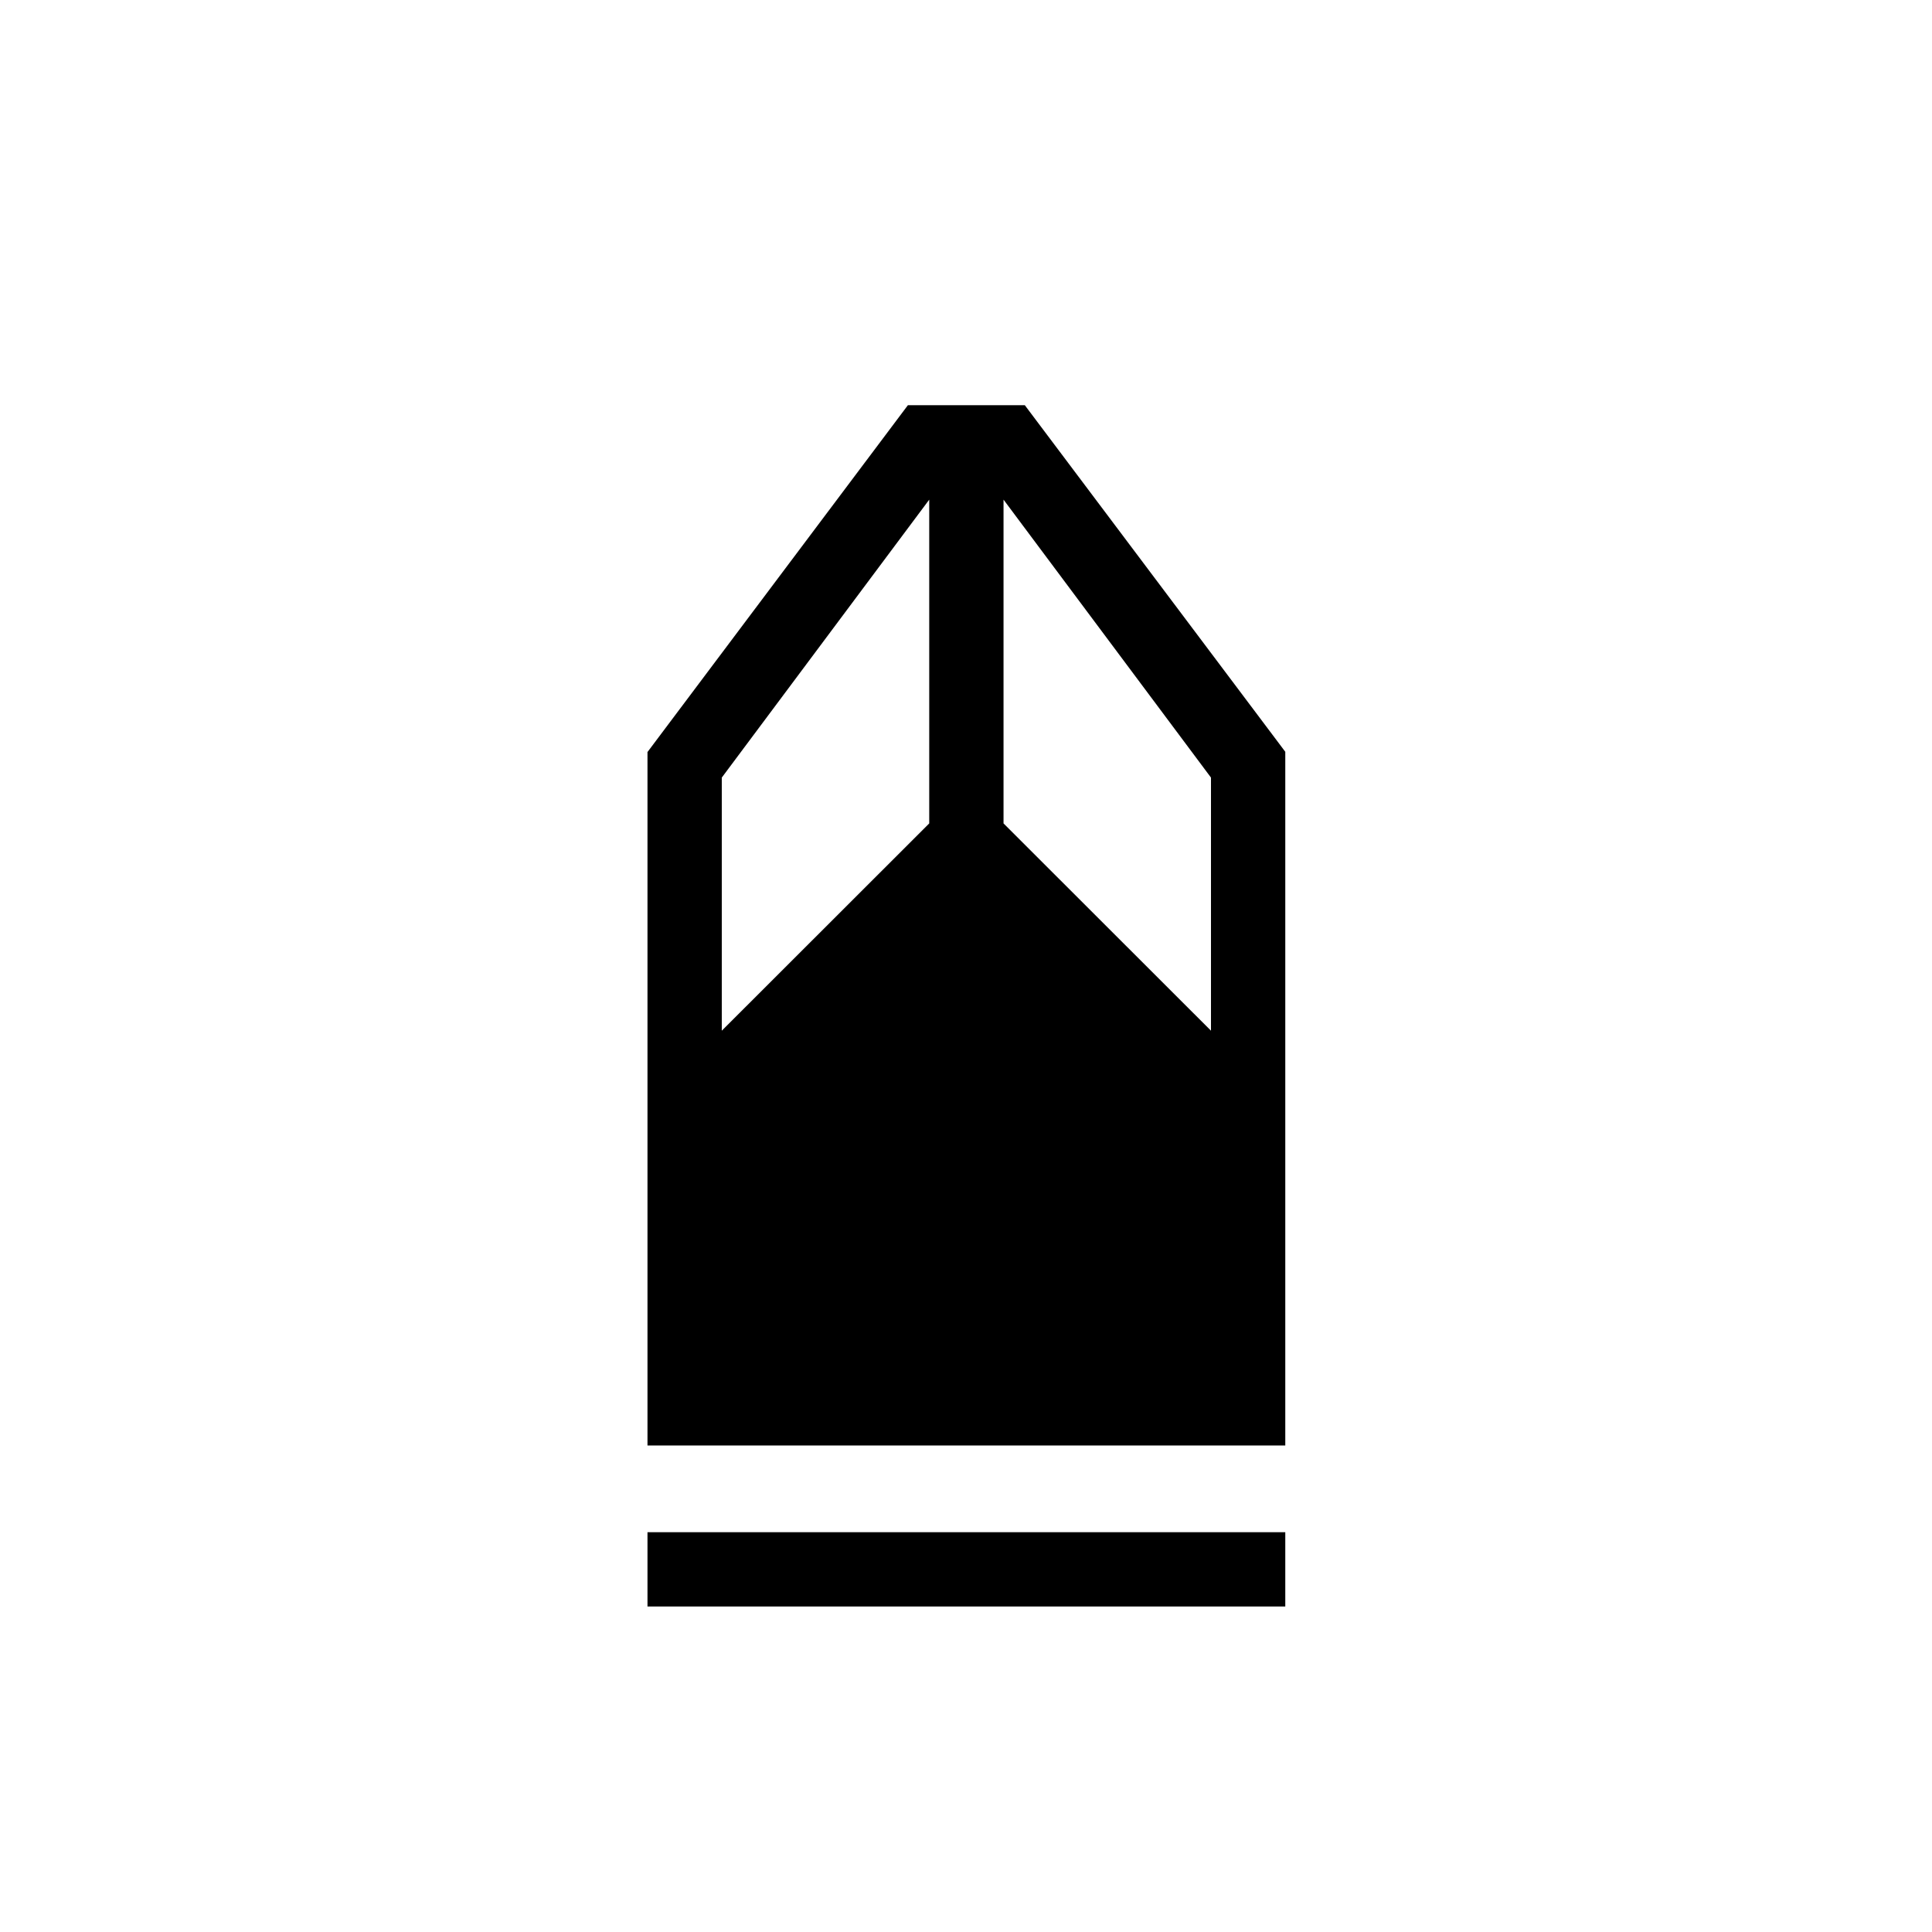 <svg xmlns="http://www.w3.org/2000/svg" height="24" viewBox="0 -960 960 960" width="24"><path d="M321.73-161.73v-36.92h316.92v36.92H321.73Zm0-80v-344.58l129.39-172.34h58.11l129.42 172.21v344.71H321.73Zm36.92-206.12 103.08-103v-160.88L358.65-573.62v125.77Zm243.08 0v-125.77L498.65-711.73v160.88l103.08 103Z"/></svg>